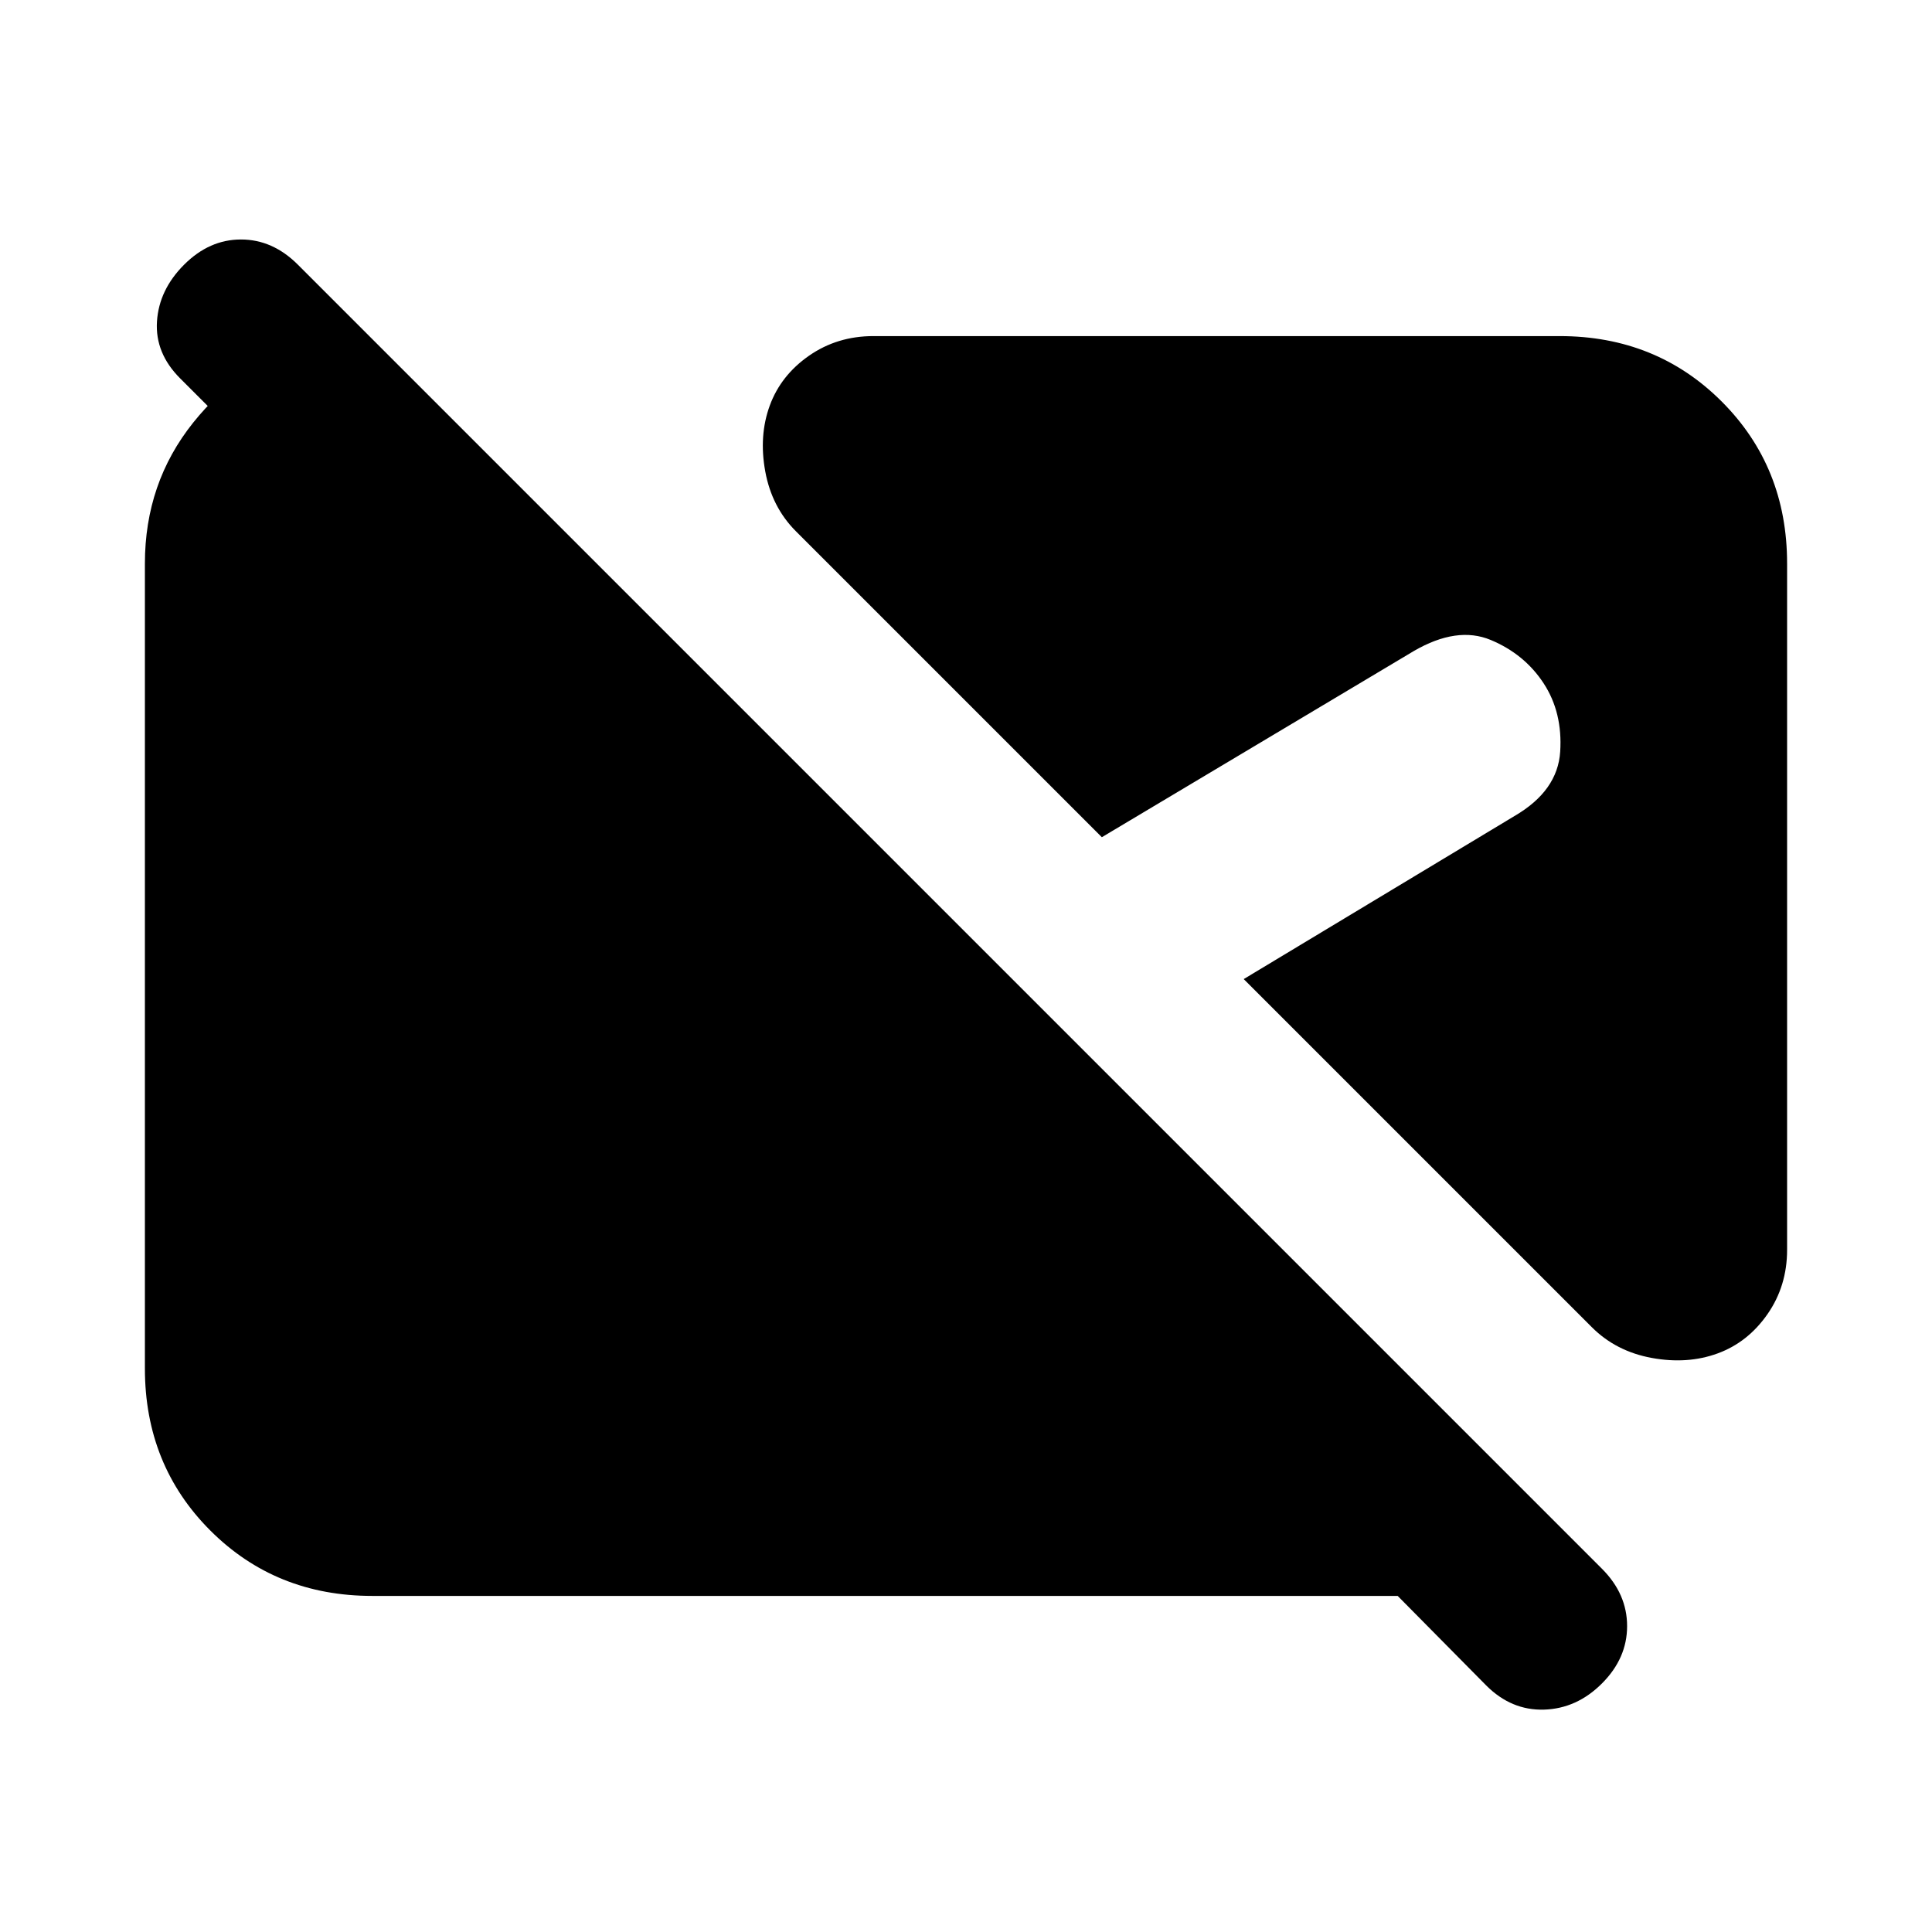 <svg xmlns="http://www.w3.org/2000/svg" height="20" viewBox="0 -960 960 960" width="20"><path d="m738.5-122.5-44-44.5H185q-48 0-80.5-32.5T72-280v-400q0-40 24-70t60-40h29.5l116 116h-114l-98-98Q77-784.5 78-800.25t13.5-28.25Q104-841 119.75-841T148-828.5l648 648q12.5 12.5 12.5 28.5T796-123.5q-12.5 12.5-28.75 13t-28.75-12Zm115-165q-15 5.5-32.75 2.25T791-300.5l-173-173 134.5-81q21.5-12.5 22.75-32t-8.25-34q-9.5-14.5-26.25-21.5t-38.25 5.5l-155 92.5-152-152q-12-12-15.25-29.75t2.25-32.75q5.5-15 19.5-24.75t32-9.75h341q48 0 80.5 32.5T888-680v341q0 18-9.75 32t-24.75 19.5Z"/></svg>